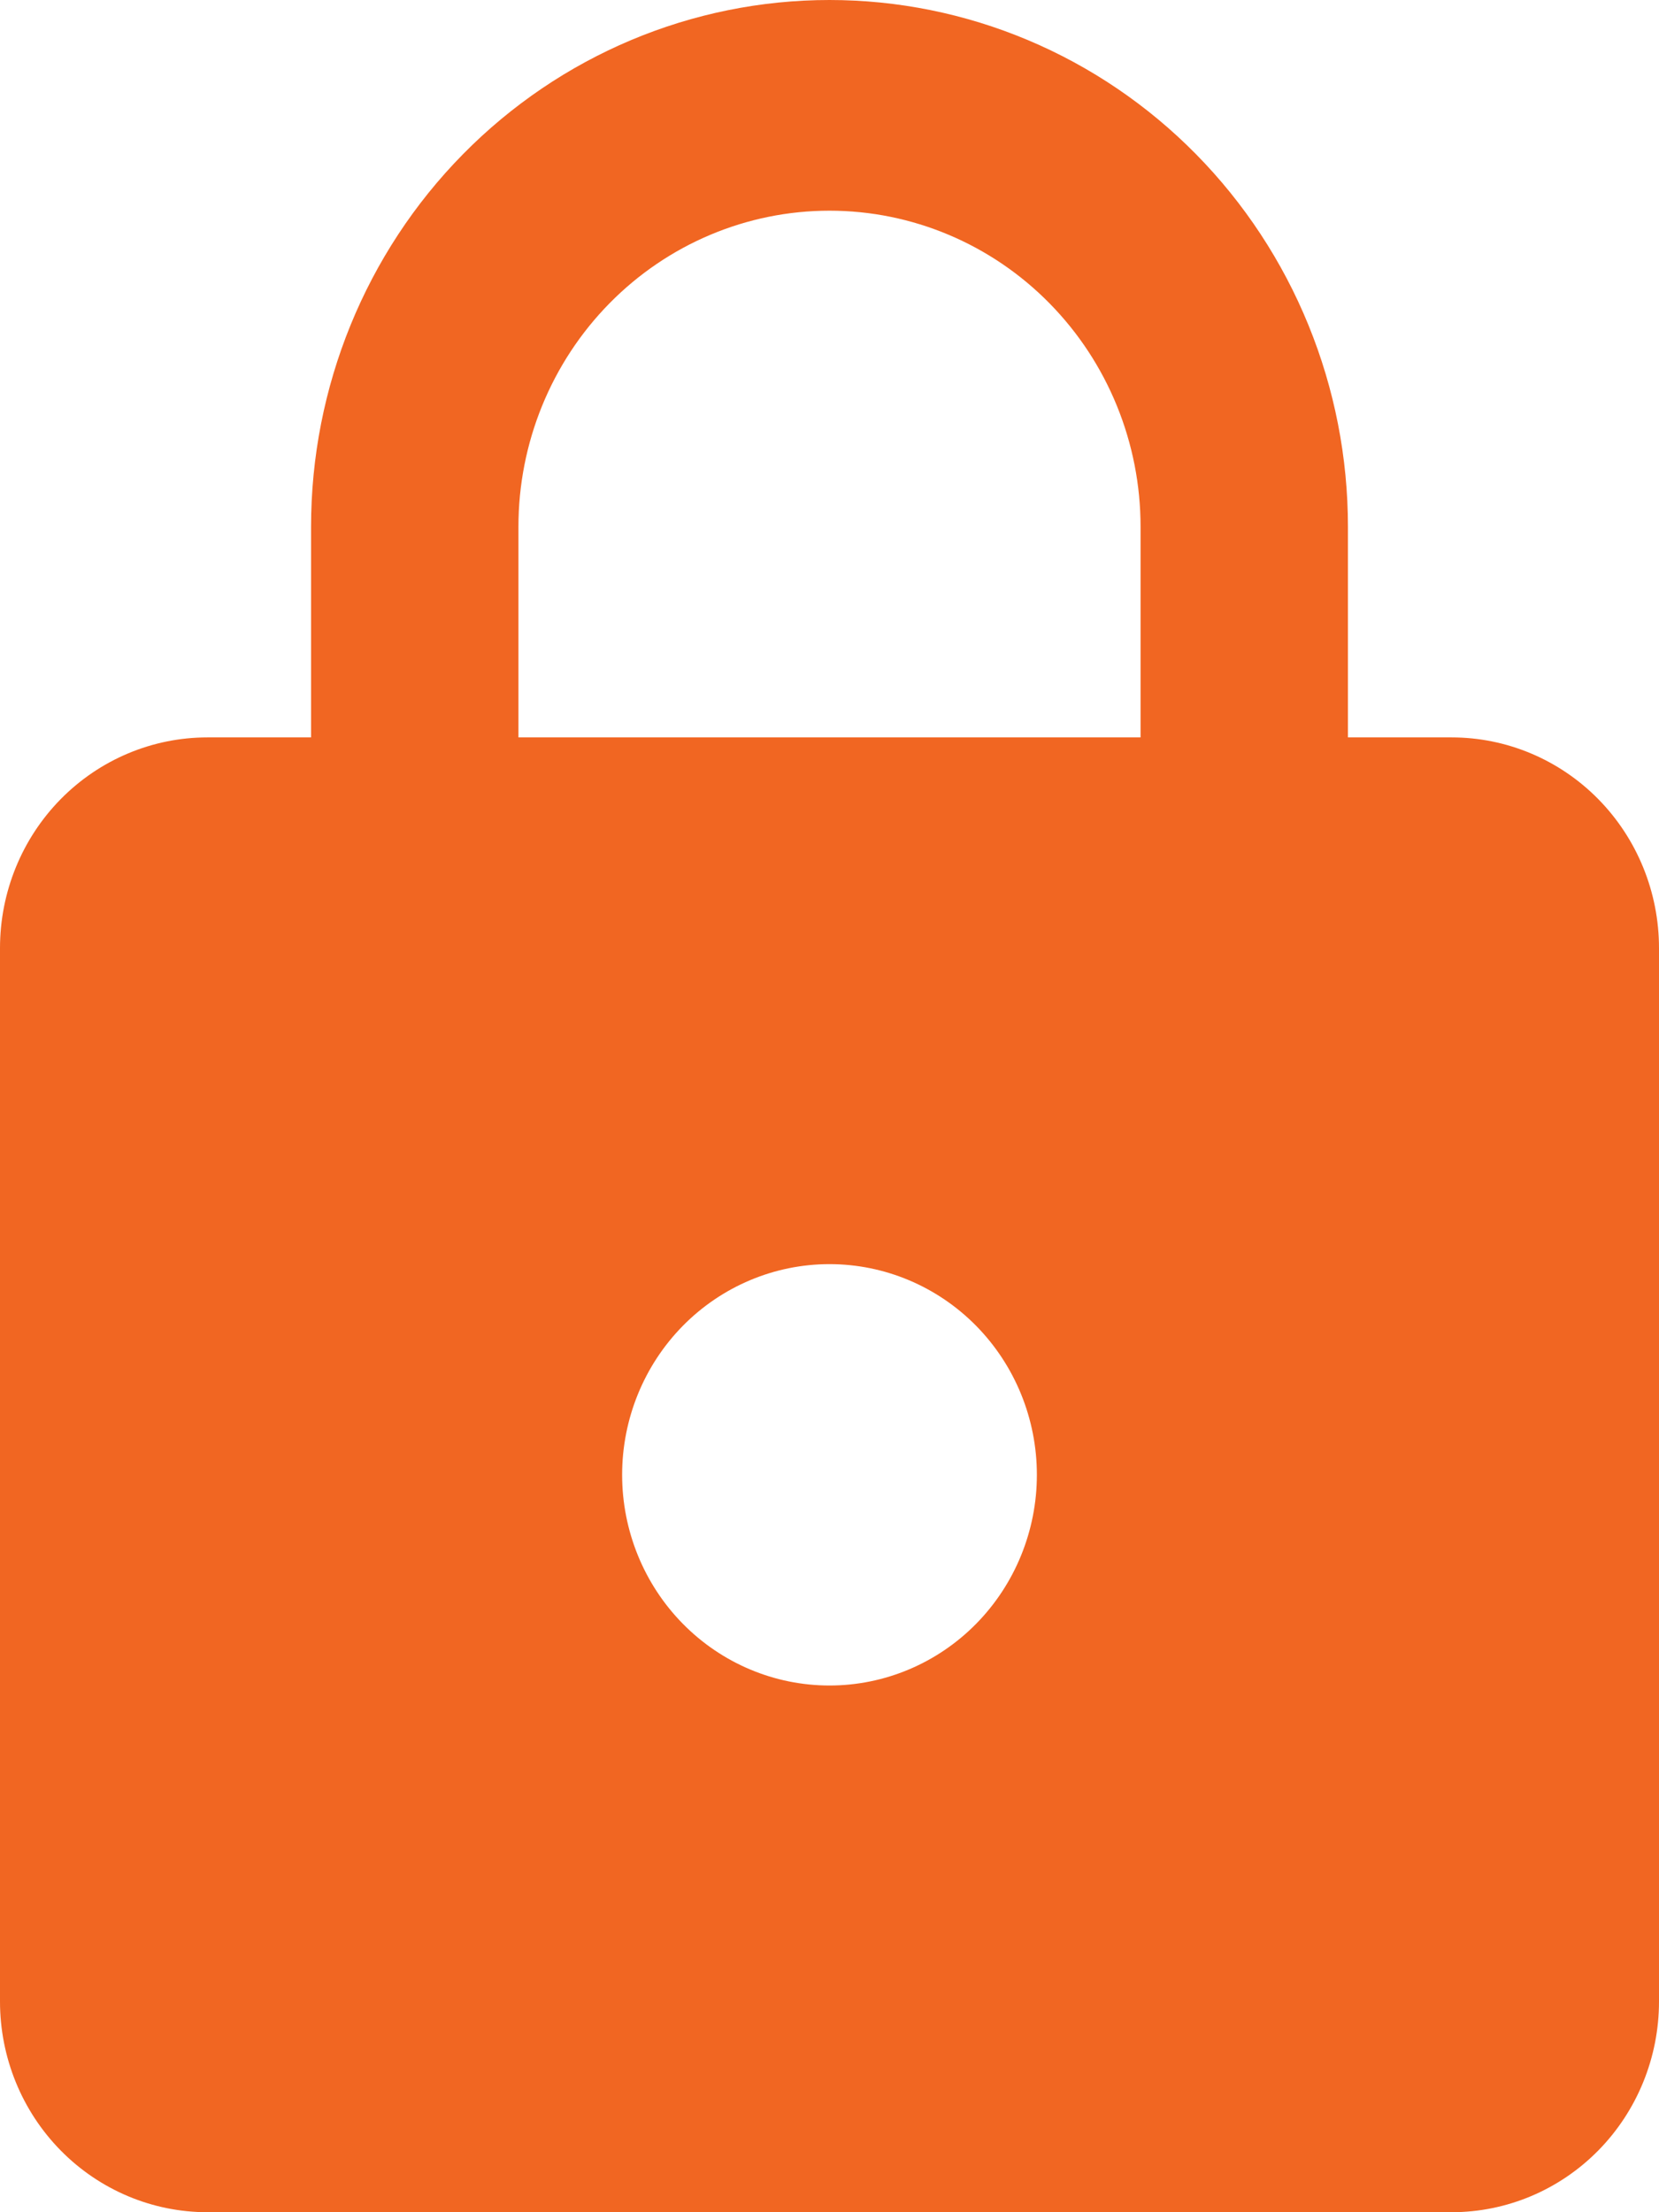 <svg width="66" height="88" viewBox="0 0 66 88" fill="none" xmlns="http://www.w3.org/2000/svg" xmlns:xlink="http://www.w3.org/1999/xlink">
<path d="M33,67.048C35.188,67.048 37.286,66.165 38.834,64.593C40.381,63.021 41.25,60.889 41.25,58.667C41.25,56.444 40.381,54.312 38.834,52.74C37.286,51.169 35.188,50.286 33,50.286C30.812,50.286 28.714,51.169 27.166,52.74C25.619,54.312 24.75,56.444 24.75,58.667C24.75,60.889 25.619,63.021 27.166,64.593C28.714,66.165 30.812,67.048 33,67.048ZM57.75,29.333C59.938,29.333 62.036,30.216 63.584,31.788C65.131,33.36 66,35.492 66,37.714L66,79.619C66,81.842 65.131,83.974 63.584,85.545C62.036,87.117 59.938,88 57.75,88L8.25,88C6.062,88 3.964,87.117 2.416,85.545C0.869,83.974 0,81.842 0,79.619L0,37.714C0,35.492 0.869,33.36 2.416,31.788C3.964,30.216 6.062,29.333 8.25,29.333L12.375,29.333L12.375,20.952C12.375,15.395 14.548,10.066 18.416,6.137C22.284,2.207 27.53,0 33,0C35.709,0 38.391,0.542 40.893,1.595C43.395,2.648 45.669,4.191 47.584,6.137C49.499,8.082 51.019,10.392 52.055,12.934C53.092,15.476 53.625,18.201 53.625,20.952L53.625,29.333L57.75,29.333ZM33,8.381C29.718,8.381 26.57,9.705 24.25,12.063C21.929,14.421 20.625,17.618 20.625,20.952L20.625,29.333L45.375,29.333L45.375,20.952C45.375,17.618 44.071,14.421 41.75,12.063C39.43,9.705 36.282,8.381 33,8.381Z" fill="#F16622"/>
</svg>
